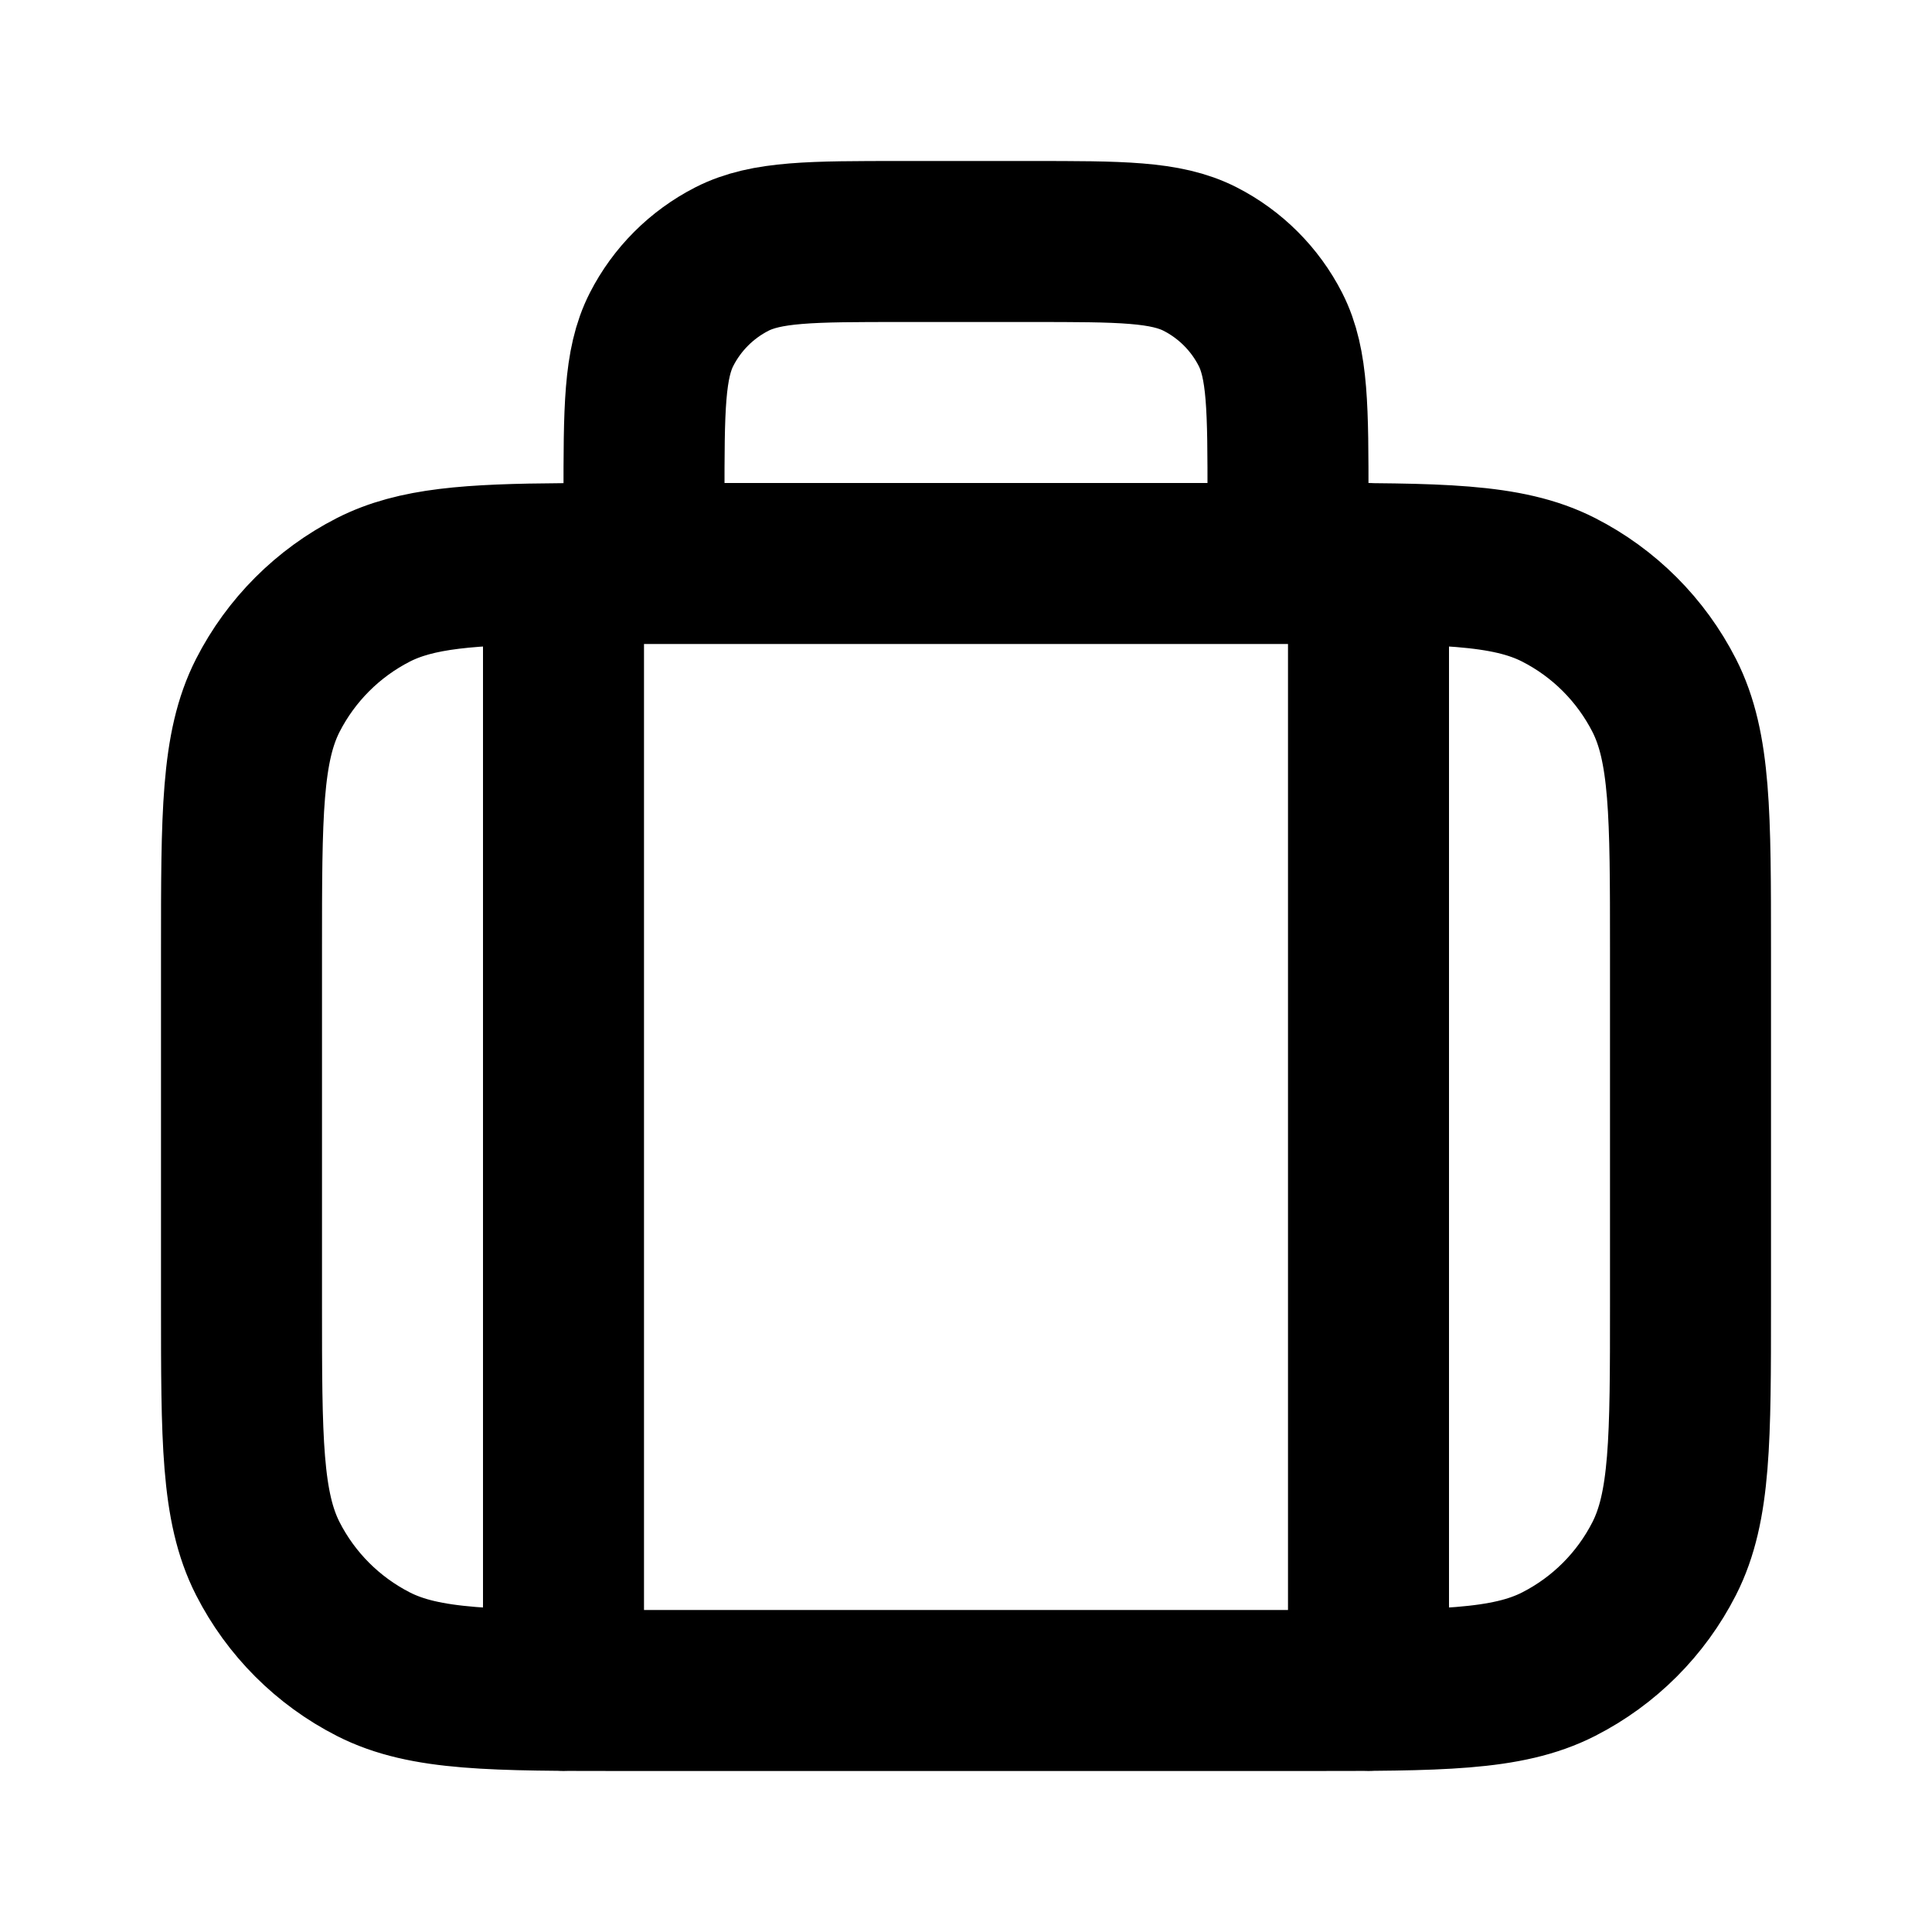 <svg xmlns="http://www.w3.org/2000/svg" width="800px" height="800px" viewBox="0 0 24 24" fill="none">
<path d="M8 7V6.2C8 5.08 8 4.52 8.218 4.092C8.41 3.716 8.716 3.41 9.092 3.218C9.52 3 10.08 3 11.2 3H12.8C13.92 3 14.48 3 14.908 3.218C15.284 3.41 15.59 3.716 15.782 4.092C16 4.52 16 5.08 16 6.2V7M7 21V7.002M17 21V7M7 7.002C7.244 7 7.509 7 7.8 7H16M7 7.002C5.835 7.01 5.169 7.057 4.638 7.327C4.074 7.615 3.615 8.074 3.327 8.638C3 9.28 3 10.12 3 11.8V16.2C3 17.88 3 18.72 3.327 19.362C3.615 19.927 4.074 20.385 4.638 20.673C5.28 21 6.12 21 7.8 21H16.2C17.88 21 18.72 21 19.362 20.673C19.927 20.385 20.385 19.927 20.673 19.362C21 18.72 21 17.88 21 16.2V11.8C21 10.12 21 9.28 20.673 8.638C20.385 8.074 19.927 7.615 19.362 7.327C18.72 7 17.88 7 16.2 7H17M17 7H16" stroke="currentColor" stroke-width="2" stroke-linecap="round" stroke-linejoin="round"/>
</svg>